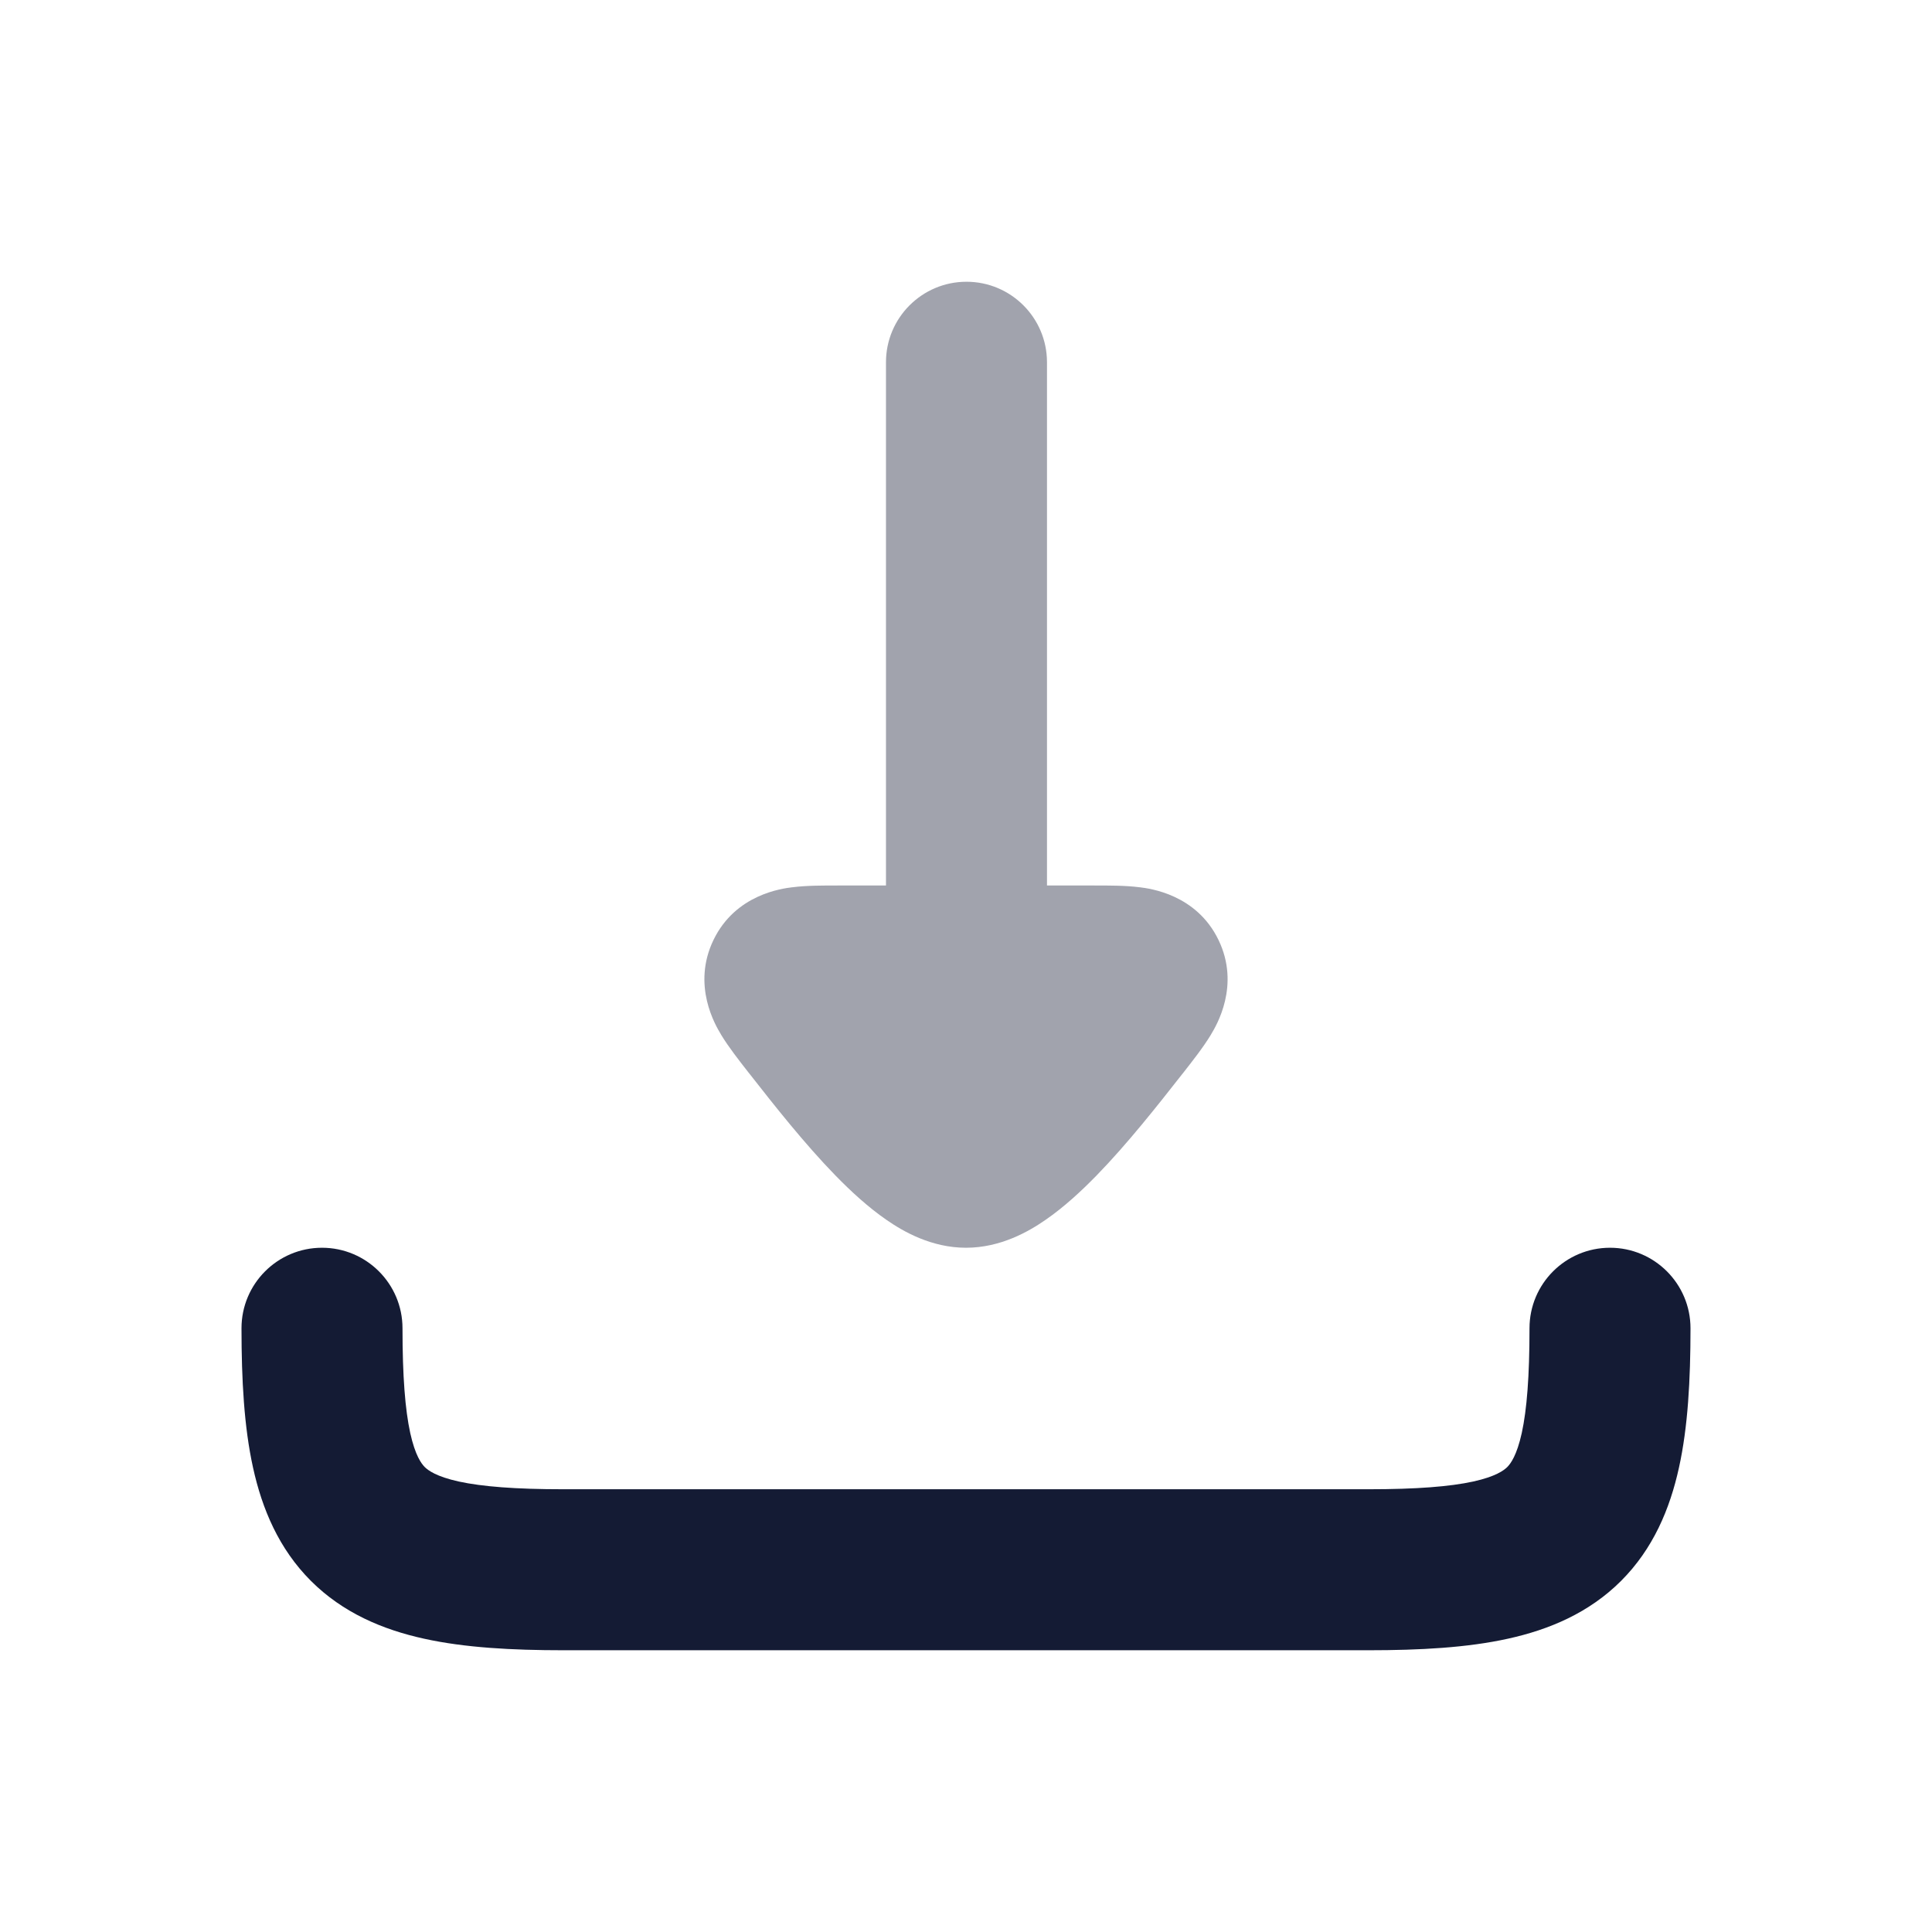 <svg width="24" height="24" viewBox="0 0 24 24" fill="none" xmlns="http://www.w3.org/2000/svg">
<path opacity="0.4" fill-rule="evenodd" clip-rule="evenodd" d="M13.006 4.5C13.006 3.948 12.558 3.5 12.006 3.5C11.454 3.5 11.006 3.948 11.006 4.5L11.006 11L10.412 11C10.236 11 10.02 10.999 9.844 11.022L9.841 11.022C9.714 11.038 9.138 11.11 8.864 11.675C8.589 12.242 8.891 12.742 8.956 12.85L8.958 12.854C9.051 13.008 9.185 13.178 9.295 13.319L9.319 13.349C9.613 13.725 9.995 14.209 10.376 14.6C10.566 14.795 10.783 14.996 11.014 15.155C11.219 15.297 11.569 15.5 12 15.5C12.431 15.5 12.781 15.297 12.986 15.155C13.217 14.996 13.434 14.795 13.624 14.6C14.005 14.209 14.386 13.725 14.681 13.349L14.705 13.319C14.815 13.178 14.949 13.008 15.042 12.854L15.044 12.85C15.109 12.742 15.411 12.242 15.136 11.675C14.862 11.11 14.286 11.038 14.159 11.022L14.156 11.022C13.98 10.999 13.764 11 13.588 11L13.006 11L13.006 4.5Z" fill="#141B34"/>
<path fill-rule="evenodd" clip-rule="evenodd" d="M4 15.5C4.552 15.5 5 15.948 5 16.5C5 17.099 5.033 17.511 5.096 17.801C5.158 18.081 5.234 18.181 5.276 18.224C5.319 18.266 5.419 18.342 5.699 18.404C5.989 18.467 6.401 18.5 7 18.5H17C17.599 18.5 18.011 18.467 18.301 18.404C18.581 18.342 18.681 18.266 18.724 18.224C18.766 18.181 18.842 18.081 18.904 17.801C18.967 17.511 19 17.099 19 16.5C19 15.948 19.448 15.5 20 15.5C20.552 15.5 21 15.948 21 16.5C21 17.142 20.968 17.726 20.857 18.23C20.744 18.746 20.535 19.241 20.138 19.638C19.741 20.035 19.246 20.244 18.73 20.357C18.226 20.468 17.642 20.5 17 20.5H7C6.358 20.5 5.774 20.468 5.27 20.357C4.754 20.244 4.259 20.035 3.862 19.638C3.465 19.241 3.256 18.746 3.143 18.23C3.032 17.726 3 17.142 3 16.5C3 15.948 3.448 15.5 4 15.5Z" fill="#141B34"/>
</svg>
